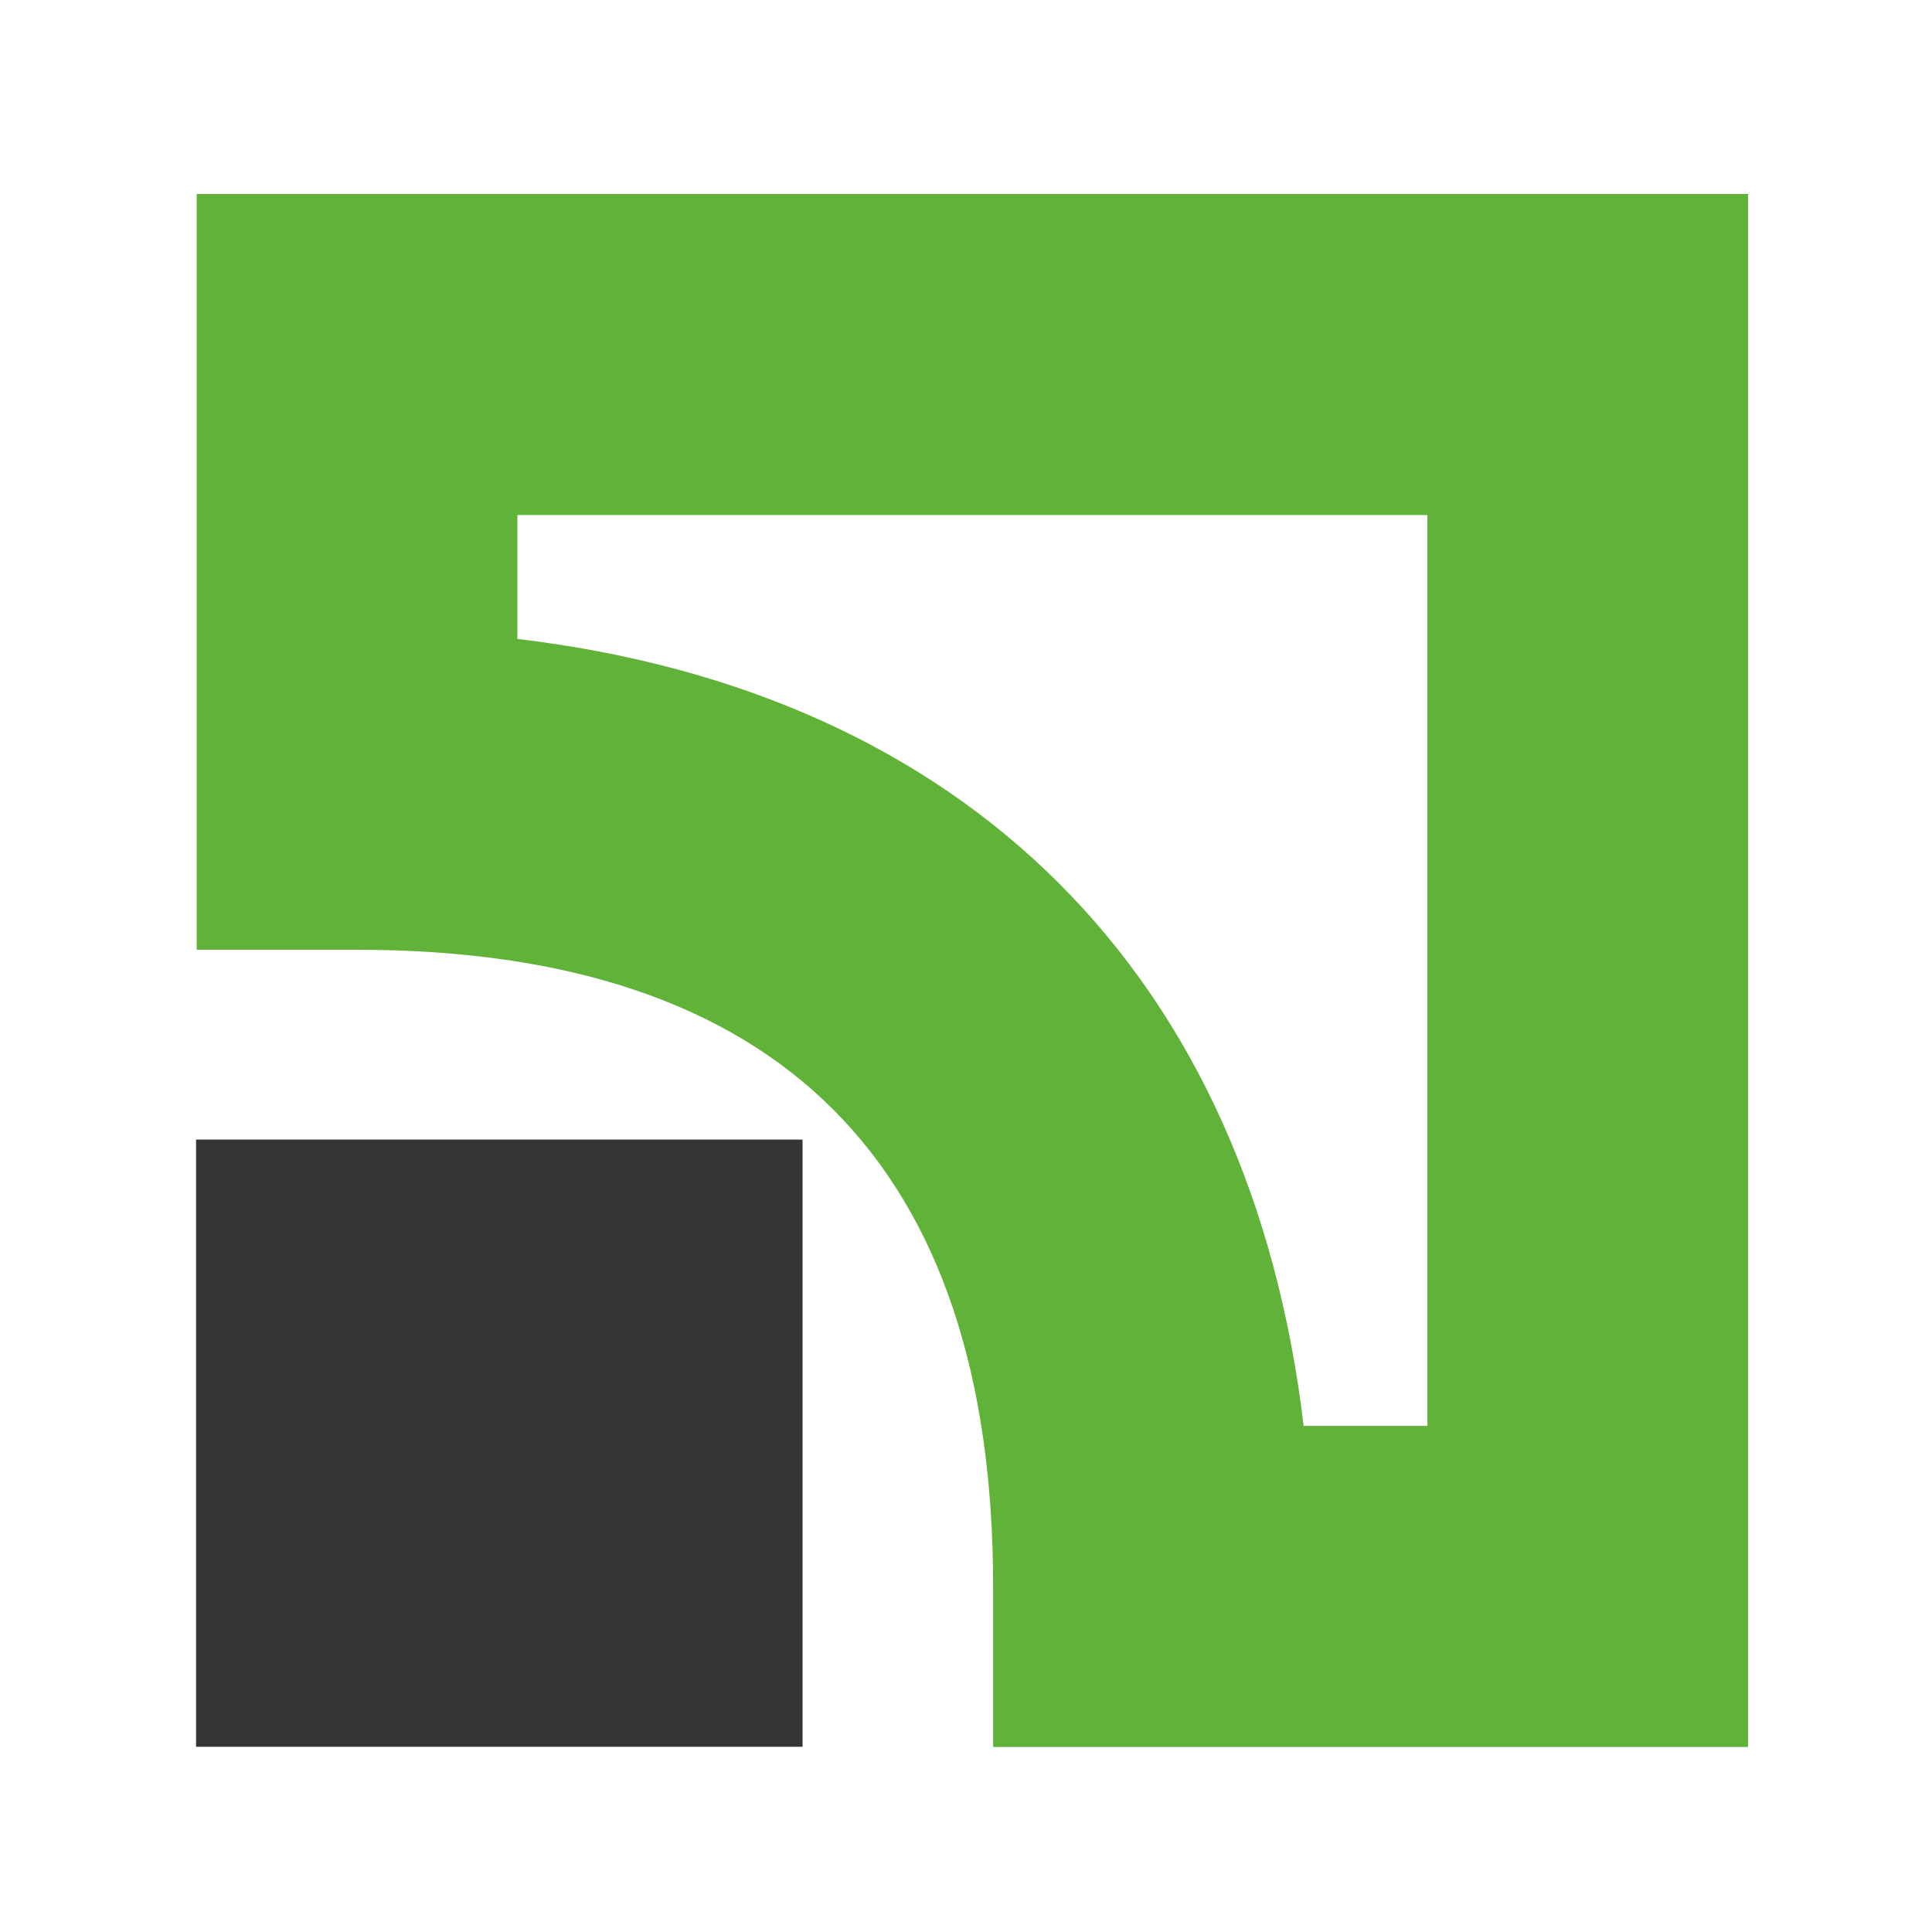 <svg width="52" height="52" viewBox="0 0 52 52" fill="none" xmlns="http://www.w3.org/2000/svg">
<path d="M5.277 47.015H21.601V30.672H5.277V47.015Z" fill="#373435"/>
<path d="M38.418 13.862C38.418 19.418 38.418 32.822 38.418 38.379C36.867 38.379 36.594 38.379 35.088 38.379C33.649 26.255 26.038 18.637 13.925 17.197C13.925 15.688 13.925 15.417 13.925 13.862C19.477 13.862 32.866 13.862 38.418 13.862ZM5.294 5.221V25.563H9.61C20.971 25.563 26.73 31.329 26.73 42.699V47.02H47.049V5.221H5.294Z" fill="#60B238"/>
</svg>
